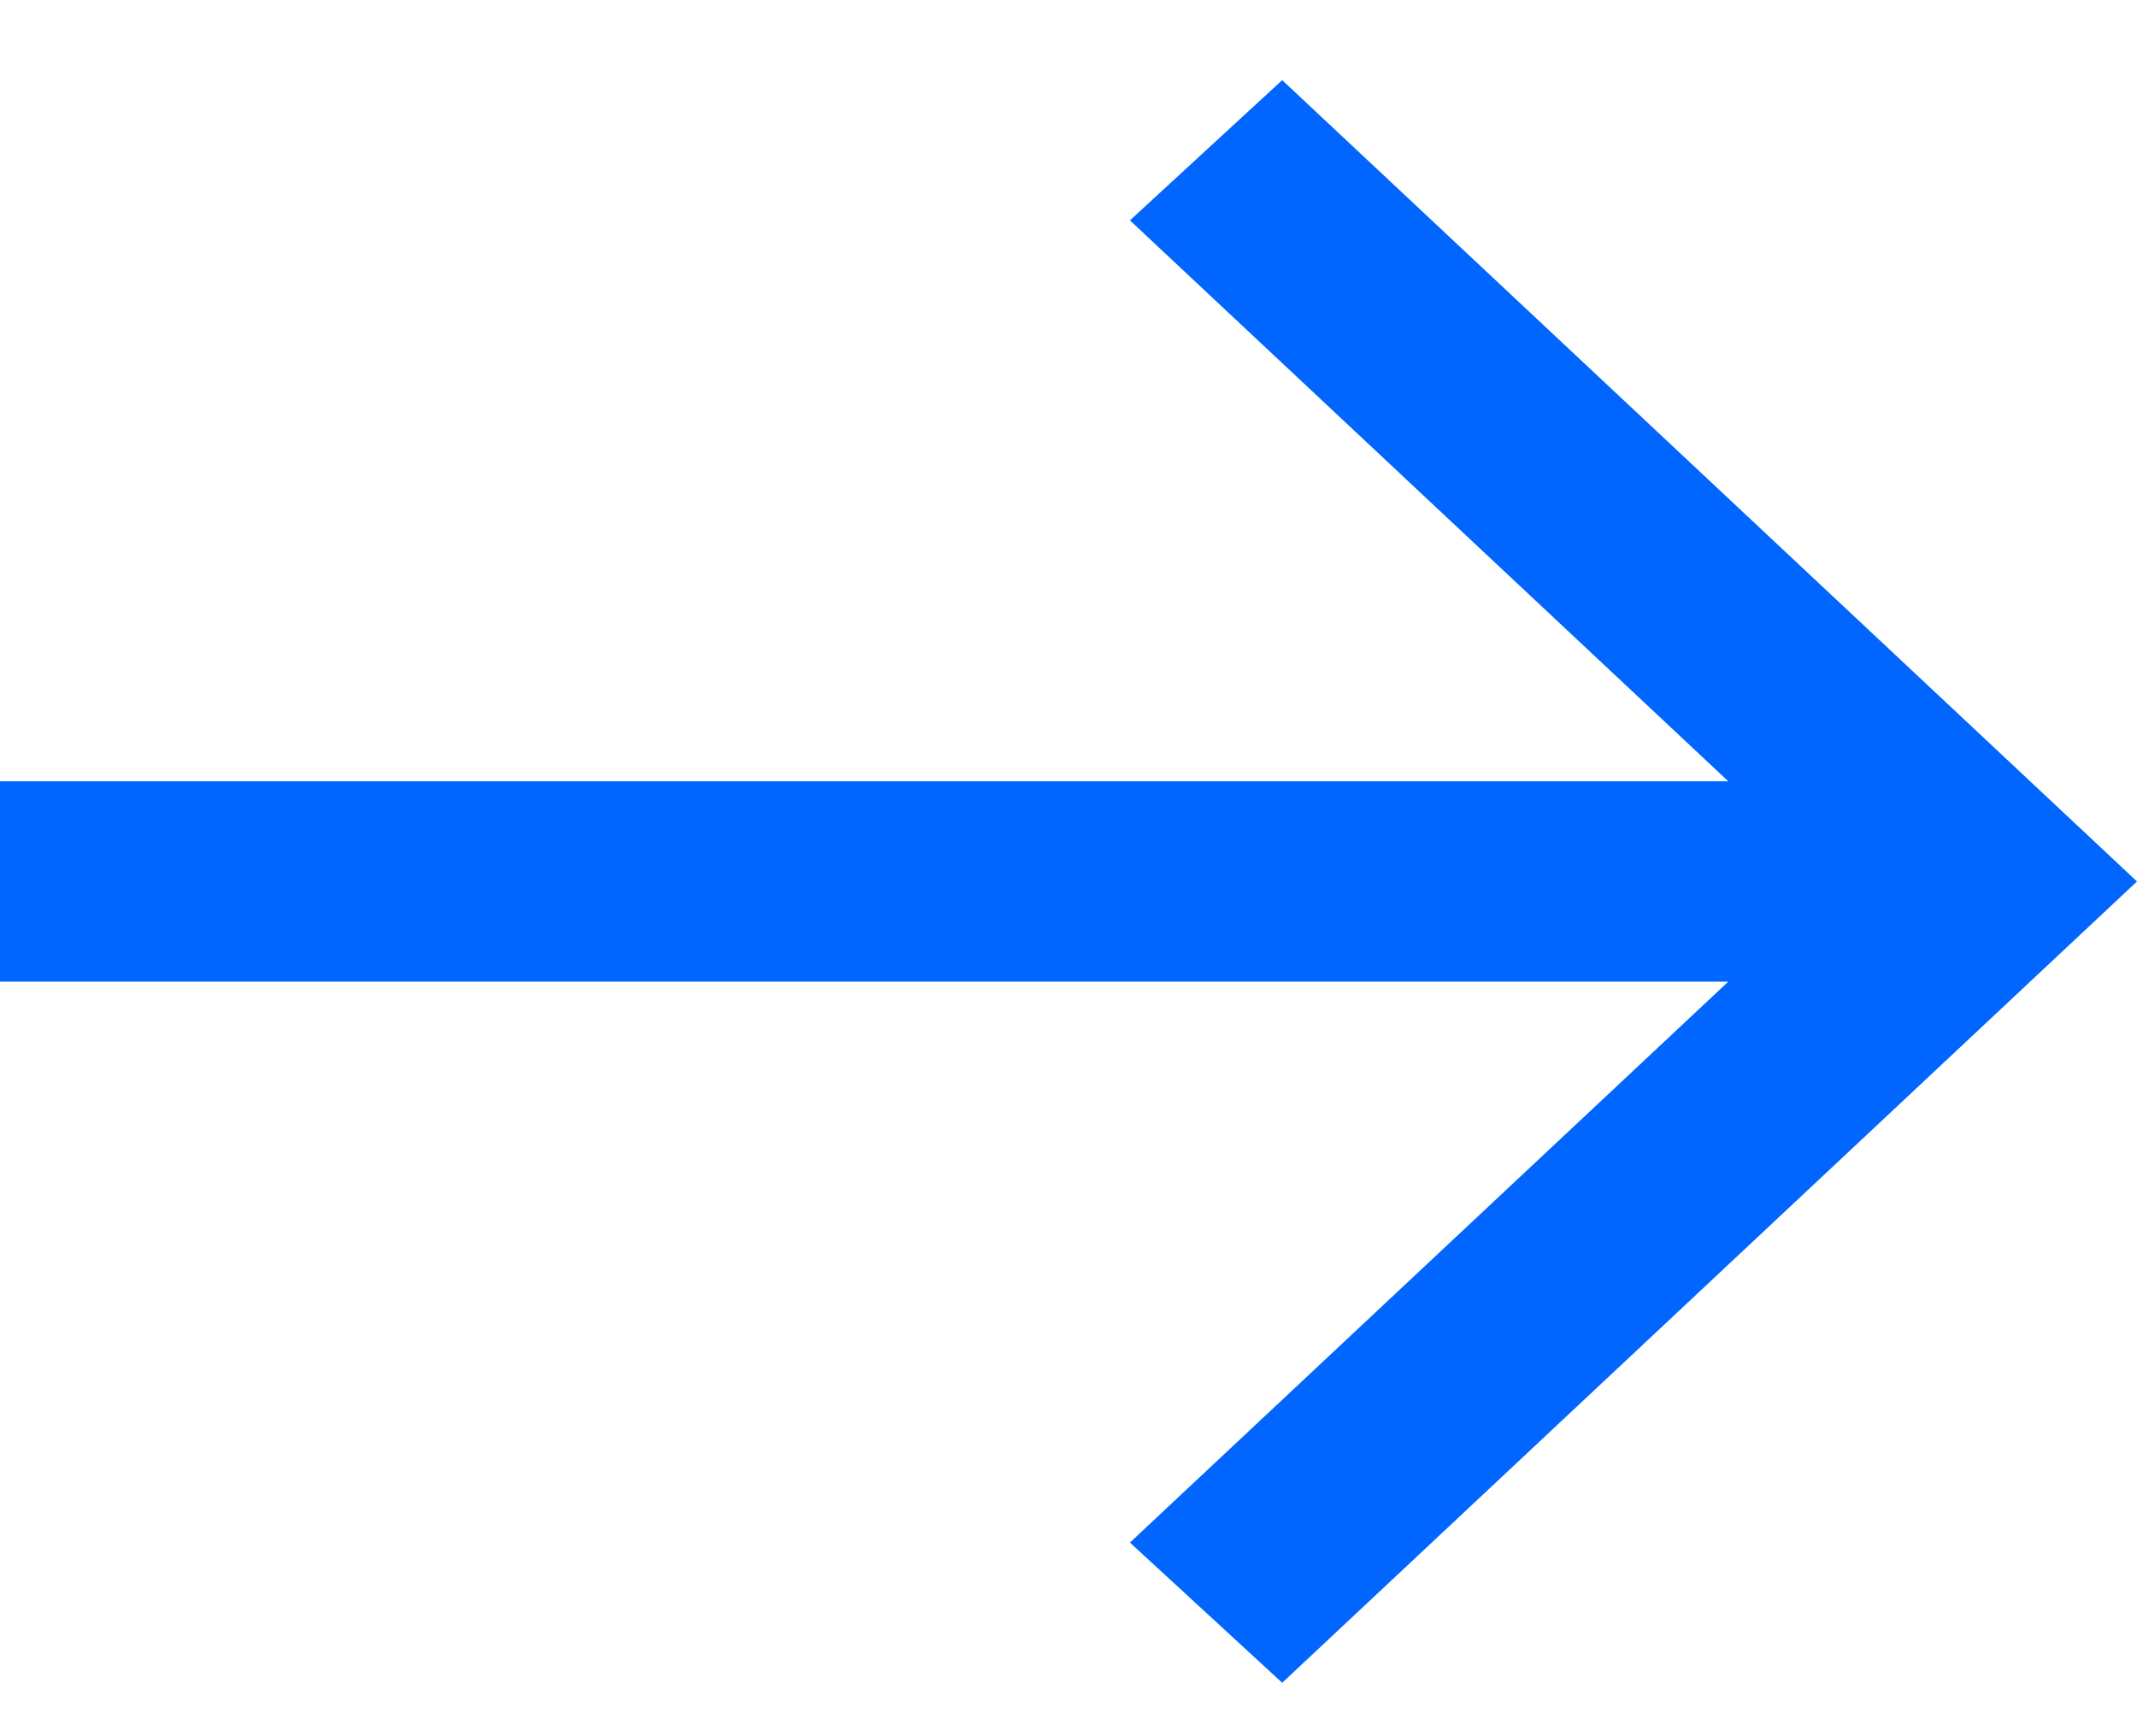 <svg width="16" height="13" viewBox="0 0 16 13" fill="none" xmlns="http://www.w3.org/2000/svg">
<path d="M9.6 12.6L8.46 11.55L12.94 7.35H0V5.85H12.94L8.46 1.65L9.6 0.6L16 6.6L9.6 12.6Z" fill="#0066FF"/>
</svg>
